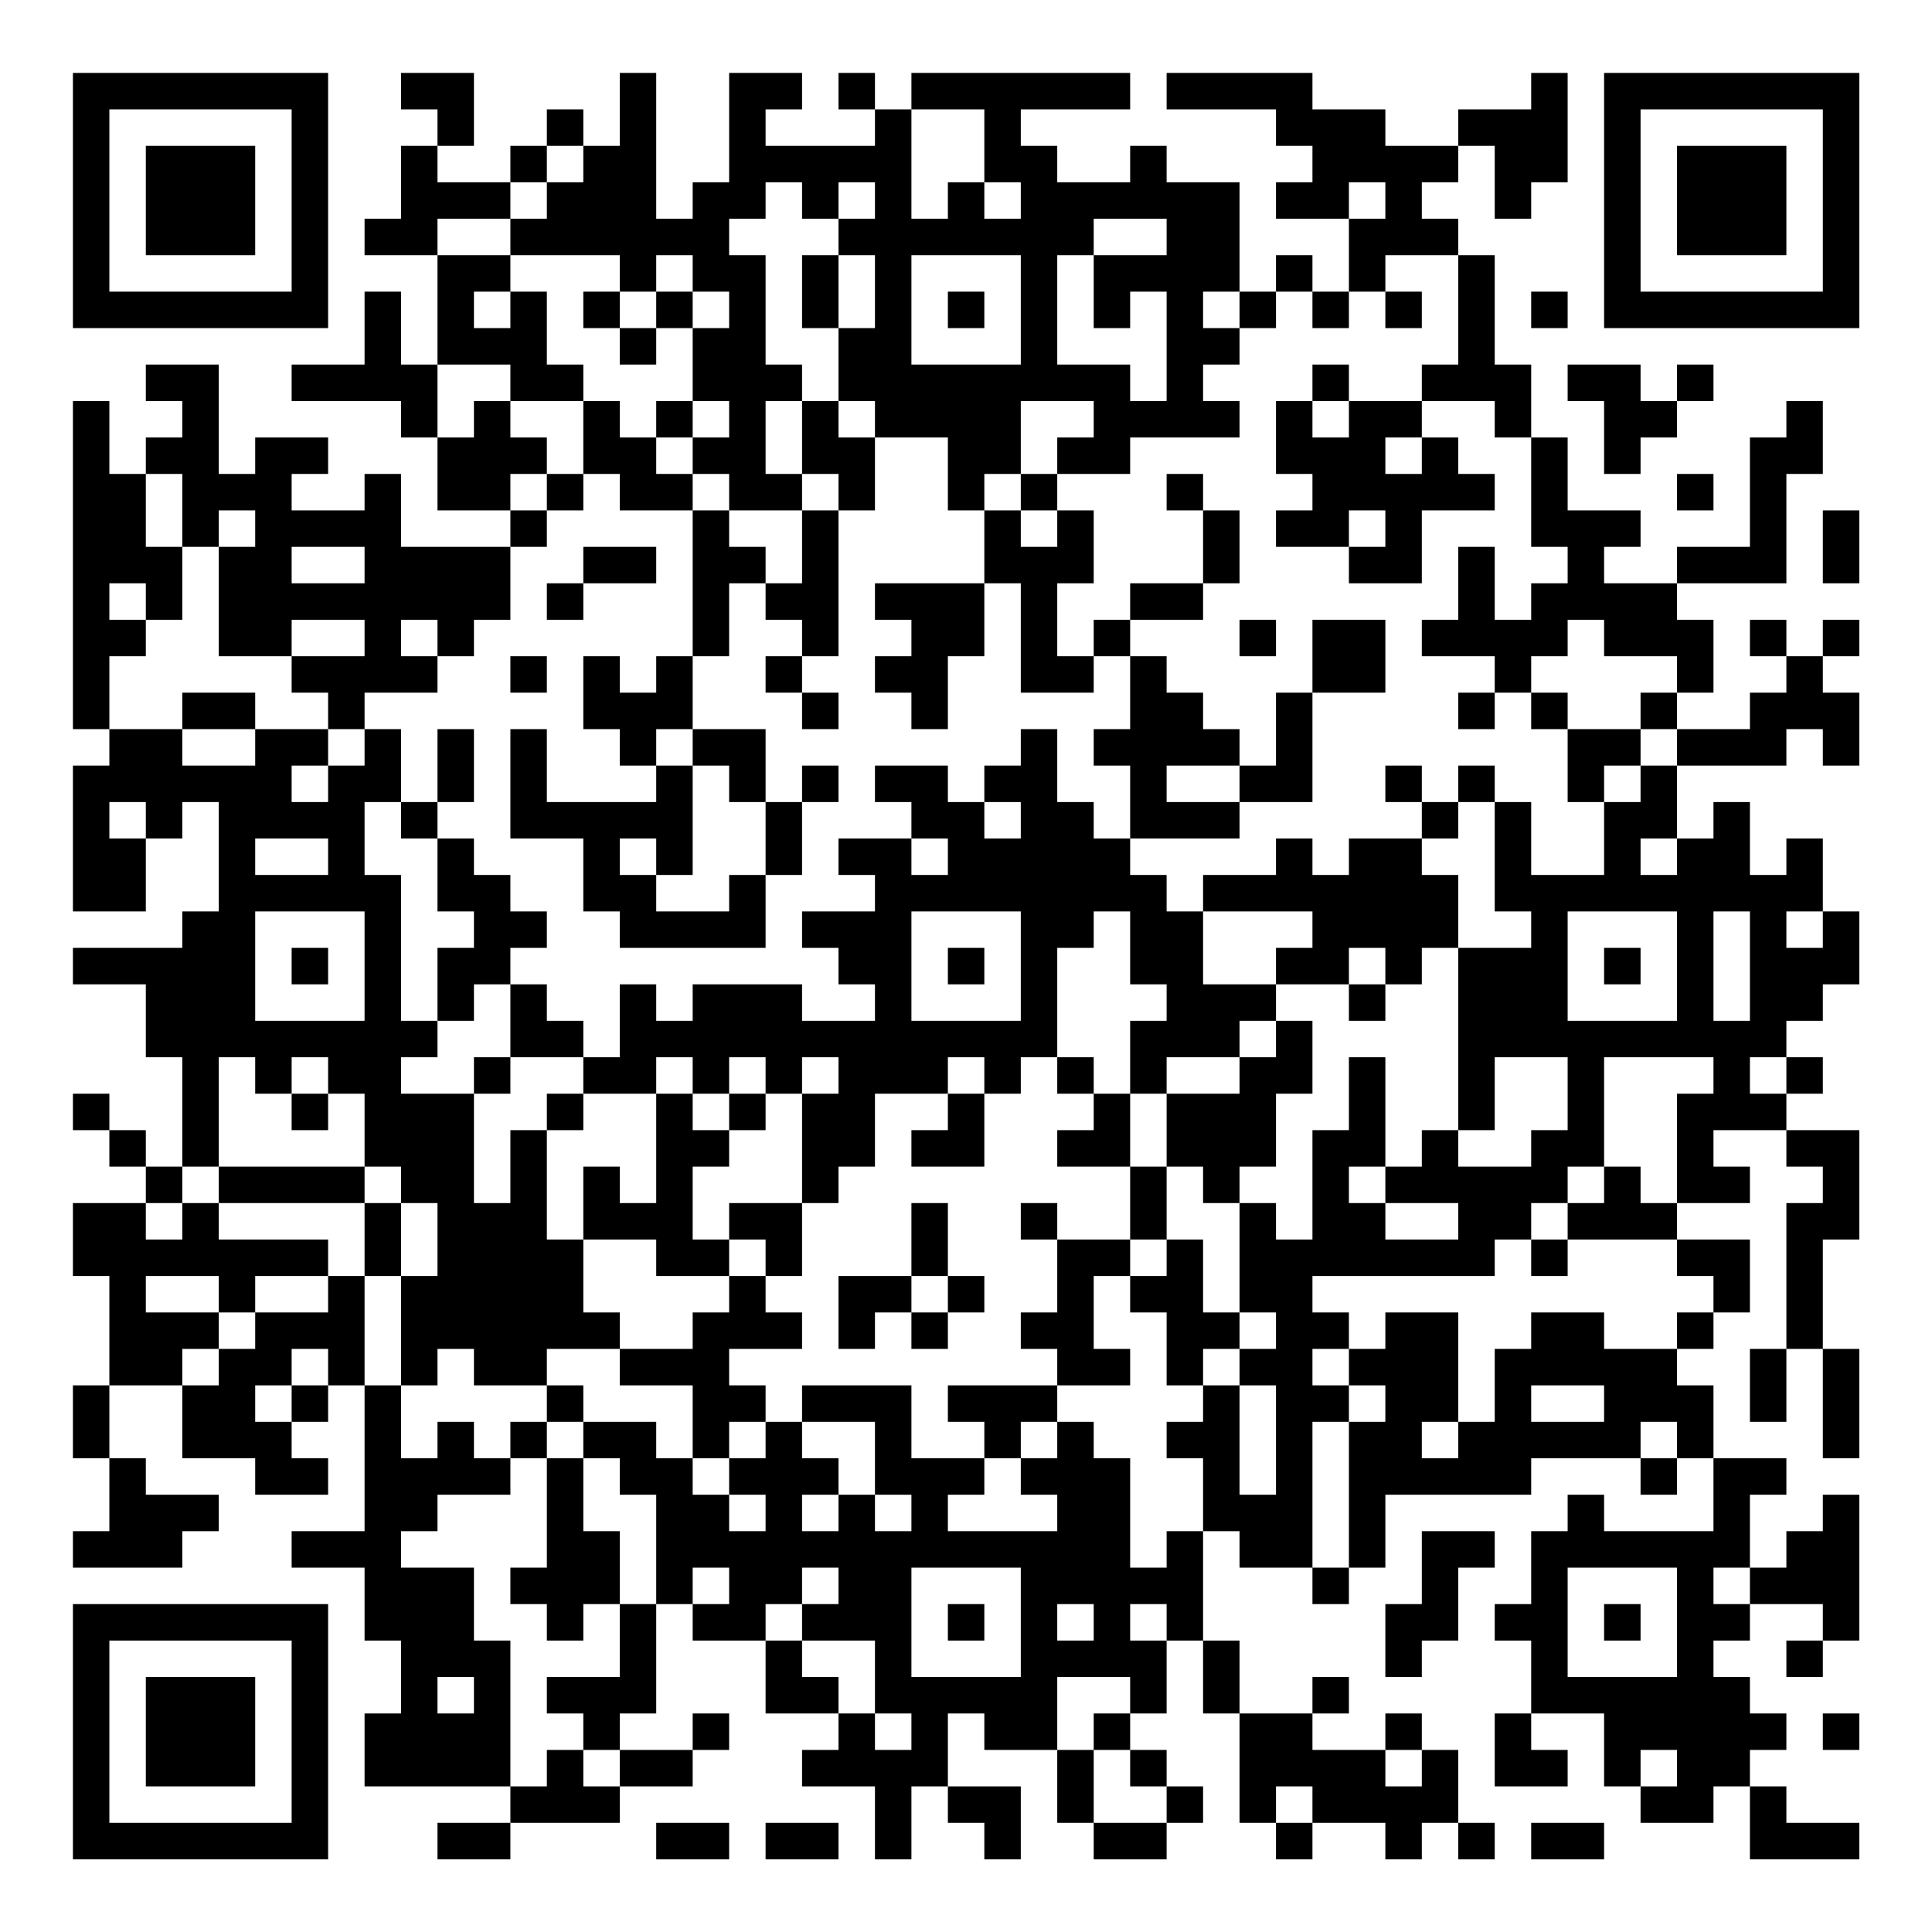 <?xml version="1.0" encoding="UTF-8"?>
<svg xmlns="http://www.w3.org/2000/svg" version="1.1" width="200" height="200" viewBox="0 0 200 200"><rect x="0" y="0" width="200" height="200" fill="#ffffff"/><g transform="scale(3.774)"><g transform="translate(2,2)"><path fill-rule="evenodd" d="M9 0L9 1L10 1L10 2L9 2L9 4L8 4L8 5L10 5L10 8L9 8L9 6L8 6L8 8L6 8L6 9L9 9L9 10L10 10L10 12L12 12L12 13L9 13L9 11L8 11L8 12L6 12L6 11L7 11L7 10L5 10L5 11L4 11L4 8L2 8L2 9L3 9L3 10L2 10L2 11L1 11L1 9L0 9L0 18L1 18L1 19L0 19L0 23L2 23L2 21L3 21L3 20L4 20L4 23L3 23L3 24L0 24L0 25L2 25L2 27L3 27L3 30L2 30L2 29L1 29L1 28L0 28L0 29L1 29L1 30L2 30L2 31L0 31L0 33L1 33L1 36L0 36L0 38L1 38L1 40L0 40L0 41L3 41L3 40L4 40L4 39L2 39L2 38L1 38L1 36L3 36L3 38L5 38L5 39L7 39L7 38L6 38L6 37L7 37L7 36L8 36L8 40L6 40L6 41L8 41L8 43L9 43L9 45L8 45L8 47L12 47L12 48L10 48L10 49L12 49L12 48L15 48L15 47L17 47L17 46L18 46L18 45L17 45L17 46L15 46L15 45L16 45L16 42L17 42L17 43L19 43L19 45L21 45L21 46L20 46L20 47L22 47L22 49L23 49L23 47L24 47L24 48L25 48L25 49L26 49L26 47L24 47L24 45L25 45L25 46L27 46L27 48L28 48L28 49L30 49L30 48L31 48L31 47L30 47L30 46L29 46L29 45L30 45L30 43L31 43L31 45L32 45L32 48L33 48L33 49L34 49L34 48L36 48L36 49L37 49L37 48L38 48L38 49L39 49L39 48L38 48L38 46L37 46L37 45L36 45L36 46L34 46L34 45L35 45L35 44L34 44L34 45L32 45L32 43L31 43L31 40L32 40L32 41L34 41L34 42L35 42L35 41L36 41L36 39L40 39L40 38L43 38L43 39L44 39L44 38L45 38L45 40L42 40L42 39L41 39L41 40L40 40L40 42L39 42L39 43L40 43L40 45L39 45L39 47L41 47L41 46L40 46L40 45L42 45L42 47L43 47L43 48L45 48L45 47L46 47L46 49L49 49L49 48L47 48L47 47L46 47L46 46L47 46L47 45L46 45L46 44L45 44L45 43L46 43L46 42L48 42L48 43L47 43L47 44L48 44L48 43L49 43L49 39L48 39L48 40L47 40L47 41L46 41L46 39L47 39L47 38L45 38L45 36L44 36L44 35L45 35L45 34L46 34L46 32L44 32L44 31L46 31L46 30L45 30L45 29L47 29L47 30L48 30L48 31L47 31L47 35L46 35L46 37L47 37L47 35L48 35L48 38L49 38L49 35L48 35L48 32L49 32L49 29L47 29L47 28L48 28L48 27L47 27L47 26L48 26L48 25L49 25L49 23L48 23L48 21L47 21L47 22L46 22L46 20L45 20L45 21L44 21L44 19L47 19L47 18L48 18L48 19L49 19L49 17L48 17L48 16L49 16L49 15L48 15L48 16L47 16L47 15L46 15L46 16L47 16L47 17L46 17L46 18L44 18L44 17L45 17L45 15L44 15L44 14L47 14L47 11L48 11L48 9L47 9L47 10L46 10L46 13L44 13L44 14L42 14L42 13L43 13L43 12L41 12L41 10L40 10L40 8L39 8L39 5L38 5L38 4L37 4L37 3L38 3L38 2L39 2L39 4L40 4L40 3L41 3L41 0L40 0L40 1L38 1L38 2L36 2L36 1L34 1L34 0L30 0L30 1L33 1L33 2L34 2L34 3L33 3L33 4L35 4L35 6L34 6L34 5L33 5L33 6L32 6L32 3L30 3L30 2L29 2L29 3L27 3L27 2L26 2L26 1L29 1L29 0L23 0L23 1L22 1L22 0L21 0L21 1L22 1L22 2L19 2L19 1L20 1L20 0L18 0L18 3L17 3L17 4L16 4L16 0L15 0L15 2L14 2L14 1L13 1L13 2L12 2L12 3L10 3L10 2L11 2L11 0ZM23 1L23 4L24 4L24 3L25 3L25 4L26 4L26 3L25 3L25 1ZM13 2L13 3L12 3L12 4L10 4L10 5L12 5L12 6L11 6L11 7L12 7L12 6L13 6L13 8L14 8L14 9L12 9L12 8L10 8L10 10L11 10L11 9L12 9L12 10L13 10L13 11L12 11L12 12L13 12L13 13L12 13L12 15L11 15L11 16L10 16L10 15L9 15L9 16L10 16L10 17L8 17L8 18L7 18L7 17L6 17L6 16L8 16L8 15L6 15L6 16L4 16L4 13L5 13L5 12L4 12L4 13L3 13L3 11L2 11L2 13L3 13L3 15L2 15L2 14L1 14L1 15L2 15L2 16L1 16L1 18L3 18L3 19L5 19L5 18L7 18L7 19L6 19L6 20L7 20L7 19L8 19L8 18L9 18L9 20L8 20L8 22L9 22L9 26L10 26L10 27L9 27L9 28L11 28L11 31L12 31L12 29L13 29L13 32L14 32L14 34L15 34L15 35L13 35L13 36L11 36L11 35L10 35L10 36L9 36L9 33L10 33L10 31L9 31L9 30L8 30L8 28L7 28L7 27L6 27L6 28L5 28L5 27L4 27L4 30L3 30L3 31L2 31L2 32L3 32L3 31L4 31L4 32L7 32L7 33L5 33L5 34L4 34L4 33L2 33L2 34L4 34L4 35L3 35L3 36L4 36L4 35L5 35L5 34L7 34L7 33L8 33L8 36L9 36L9 38L10 38L10 37L11 37L11 38L12 38L12 39L10 39L10 40L9 40L9 41L11 41L11 43L12 43L12 47L13 47L13 46L14 46L14 47L15 47L15 46L14 46L14 45L13 45L13 44L15 44L15 42L16 42L16 39L15 39L15 38L14 38L14 37L16 37L16 38L17 38L17 39L18 39L18 40L19 40L19 39L18 39L18 38L19 38L19 37L20 37L20 38L21 38L21 39L20 39L20 40L21 40L21 39L22 39L22 40L23 40L23 39L22 39L22 37L20 37L20 36L23 36L23 38L25 38L25 39L24 39L24 40L27 40L27 39L26 39L26 38L27 38L27 37L28 37L28 38L29 38L29 41L30 41L30 40L31 40L31 38L30 38L30 37L31 37L31 36L32 36L32 39L33 39L33 36L32 36L32 35L33 35L33 34L32 34L32 31L33 31L33 32L34 32L34 29L35 29L35 27L36 27L36 30L35 30L35 31L36 31L36 32L38 32L38 31L36 31L36 30L37 30L37 29L38 29L38 30L40 30L40 29L41 29L41 27L39 27L39 29L38 29L38 24L40 24L40 23L39 23L39 20L40 20L40 22L42 22L42 20L43 20L43 19L44 19L44 18L43 18L43 17L44 17L44 16L42 16L42 15L41 15L41 16L40 16L40 17L39 17L39 16L37 16L37 15L38 15L38 13L39 13L39 15L40 15L40 14L41 14L41 13L40 13L40 10L39 10L39 9L37 9L37 8L38 8L38 5L36 5L36 6L35 6L35 7L34 7L34 6L33 6L33 7L32 7L32 6L31 6L31 7L32 7L32 8L31 8L31 9L32 9L32 10L29 10L29 11L27 11L27 10L28 10L28 9L26 9L26 11L25 11L25 12L24 12L24 10L22 10L22 9L21 9L21 7L22 7L22 5L21 5L21 4L22 4L22 3L21 3L21 4L20 4L20 3L19 3L19 4L18 4L18 5L19 5L19 8L20 8L20 9L19 9L19 11L20 11L20 12L18 12L18 11L17 11L17 10L18 10L18 9L17 9L17 7L18 7L18 6L17 6L17 5L16 5L16 6L15 6L15 5L12 5L12 4L13 4L13 3L14 3L14 2ZM35 3L35 4L36 4L36 3ZM28 4L28 5L27 5L27 8L29 8L29 9L30 9L30 6L29 6L29 7L28 7L28 5L30 5L30 4ZM20 5L20 7L21 7L21 5ZM23 5L23 8L26 8L26 5ZM14 6L14 7L15 7L15 8L16 8L16 7L17 7L17 6L16 6L16 7L15 7L15 6ZM24 6L24 7L25 7L25 6ZM36 6L36 7L37 7L37 6ZM40 6L40 7L41 7L41 6ZM34 8L34 9L33 9L33 11L34 11L34 12L33 12L33 13L35 13L35 14L37 14L37 12L39 12L39 11L38 11L38 10L37 10L37 9L35 9L35 8ZM41 8L41 9L42 9L42 11L43 11L43 10L44 10L44 9L45 9L45 8L44 8L44 9L43 9L43 8ZM14 9L14 11L13 11L13 12L14 12L14 11L15 11L15 12L17 12L17 16L16 16L16 17L15 17L15 16L14 16L14 18L15 18L15 19L16 19L16 20L13 20L13 18L12 18L12 21L14 21L14 23L15 23L15 24L19 24L19 22L20 22L20 20L21 20L21 19L20 19L20 20L19 20L19 18L17 18L17 16L18 16L18 14L19 14L19 15L20 15L20 16L19 16L19 17L20 17L20 18L21 18L21 17L20 17L20 16L21 16L21 12L22 12L22 10L21 10L21 9L20 9L20 11L21 11L21 12L20 12L20 14L19 14L19 13L18 13L18 12L17 12L17 11L16 11L16 10L17 10L17 9L16 9L16 10L15 10L15 9ZM34 9L34 10L35 10L35 9ZM36 10L36 11L37 11L37 10ZM26 11L26 12L25 12L25 14L22 14L22 15L23 15L23 16L22 16L22 17L23 17L23 18L24 18L24 16L25 16L25 14L26 14L26 17L28 17L28 16L29 16L29 18L28 18L28 19L29 19L29 21L28 21L28 20L27 20L27 18L26 18L26 19L25 19L25 20L24 20L24 19L22 19L22 20L23 20L23 21L21 21L21 22L22 22L22 23L20 23L20 24L21 24L21 25L22 25L22 26L20 26L20 25L17 25L17 26L16 26L16 25L15 25L15 27L14 27L14 26L13 26L13 25L12 25L12 24L13 24L13 23L12 23L12 22L11 22L11 21L10 21L10 20L11 20L11 18L10 18L10 20L9 20L9 21L10 21L10 23L11 23L11 24L10 24L10 26L11 26L11 25L12 25L12 27L11 27L11 28L12 28L12 27L14 27L14 28L13 28L13 29L14 29L14 28L16 28L16 31L15 31L15 30L14 30L14 32L16 32L16 33L18 33L18 34L17 34L17 35L15 35L15 36L17 36L17 38L18 38L18 37L19 37L19 36L18 36L18 35L20 35L20 34L19 34L19 33L20 33L20 31L21 31L21 30L22 30L22 28L24 28L24 29L23 29L23 30L25 30L25 28L26 28L26 27L27 27L27 28L28 28L28 29L27 29L27 30L29 30L29 32L27 32L27 31L26 31L26 32L27 32L27 34L26 34L26 35L27 35L27 36L24 36L24 37L25 37L25 38L26 38L26 37L27 37L27 36L29 36L29 35L28 35L28 33L29 33L29 34L30 34L30 36L31 36L31 35L32 35L32 34L31 34L31 32L30 32L30 30L31 30L31 31L32 31L32 30L33 30L33 28L34 28L34 26L33 26L33 25L35 25L35 26L36 26L36 25L37 25L37 24L38 24L38 22L37 22L37 21L38 21L38 20L39 20L39 19L38 19L38 20L37 20L37 19L36 19L36 20L37 20L37 21L35 21L35 22L34 22L34 21L33 21L33 22L31 22L31 23L30 23L30 22L29 22L29 21L32 21L32 20L34 20L34 17L36 17L36 15L34 15L34 17L33 17L33 19L32 19L32 18L31 18L31 17L30 17L30 16L29 16L29 15L31 15L31 14L32 14L32 12L31 12L31 11L30 11L30 12L31 12L31 14L29 14L29 15L28 15L28 16L27 16L27 14L28 14L28 12L27 12L27 11ZM44 11L44 12L45 12L45 11ZM26 12L26 13L27 13L27 12ZM35 12L35 13L36 13L36 12ZM48 12L48 14L49 14L49 12ZM6 13L6 14L8 14L8 13ZM14 13L14 14L13 14L13 15L14 15L14 14L16 14L16 13ZM32 15L32 16L33 16L33 15ZM12 16L12 17L13 17L13 16ZM3 17L3 18L5 18L5 17ZM38 17L38 18L39 18L39 17ZM40 17L40 18L41 18L41 20L42 20L42 19L43 19L43 18L41 18L41 17ZM16 18L16 19L17 19L17 22L16 22L16 21L15 21L15 22L16 22L16 23L18 23L18 22L19 22L19 20L18 20L18 19L17 19L17 18ZM30 19L30 20L32 20L32 19ZM1 20L1 21L2 21L2 20ZM25 20L25 21L26 21L26 20ZM5 21L5 22L7 22L7 21ZM23 21L23 22L24 22L24 21ZM43 21L43 22L44 22L44 21ZM5 23L5 26L8 26L8 23ZM23 23L23 26L26 26L26 23ZM28 23L28 24L27 24L27 27L28 27L28 28L29 28L29 30L30 30L30 28L32 28L32 27L33 27L33 26L32 26L32 27L30 27L30 28L29 28L29 26L30 26L30 25L29 25L29 23ZM31 23L31 25L33 25L33 24L34 24L34 23ZM41 23L41 26L44 26L44 23ZM45 23L45 26L46 26L46 23ZM47 23L47 24L48 24L48 23ZM6 24L6 25L7 25L7 24ZM24 24L24 25L25 25L25 24ZM35 24L35 25L36 25L36 24ZM42 24L42 25L43 25L43 24ZM16 27L16 28L17 28L17 29L18 29L18 30L17 30L17 32L18 32L18 33L19 33L19 32L18 32L18 31L20 31L20 28L21 28L21 27L20 27L20 28L19 28L19 27L18 27L18 28L17 28L17 27ZM24 27L24 28L25 28L25 27ZM42 27L42 30L41 30L41 31L40 31L40 32L39 32L39 33L34 33L34 34L35 34L35 35L34 35L34 36L35 36L35 37L34 37L34 41L35 41L35 37L36 37L36 36L35 36L35 35L36 35L36 34L38 34L38 37L37 37L37 38L38 38L38 37L39 37L39 35L40 35L40 34L42 34L42 35L44 35L44 34L45 34L45 33L44 33L44 32L41 32L41 31L42 31L42 30L43 30L43 31L44 31L44 28L45 28L45 27ZM46 27L46 28L47 28L47 27ZM6 28L6 29L7 29L7 28ZM18 28L18 29L19 29L19 28ZM4 30L4 31L8 31L8 33L9 33L9 31L8 31L8 30ZM23 31L23 33L21 33L21 35L22 35L22 34L23 34L23 35L24 35L24 34L25 34L25 33L24 33L24 31ZM29 32L29 33L30 33L30 32ZM40 32L40 33L41 33L41 32ZM23 33L23 34L24 34L24 33ZM6 35L6 36L5 36L5 37L6 37L6 36L7 36L7 35ZM13 36L13 37L12 37L12 38L13 38L13 41L12 41L12 42L13 42L13 43L14 43L14 42L15 42L15 40L14 40L14 38L13 38L13 37L14 37L14 36ZM40 36L40 37L42 37L42 36ZM43 37L43 38L44 38L44 37ZM37 40L37 42L36 42L36 44L37 44L37 43L38 43L38 41L39 41L39 40ZM17 41L17 42L18 42L18 41ZM20 41L20 42L19 42L19 43L20 43L20 44L21 44L21 45L22 45L22 46L23 46L23 45L22 45L22 43L20 43L20 42L21 42L21 41ZM23 41L23 44L26 44L26 41ZM41 41L41 44L44 44L44 41ZM45 41L45 42L46 42L46 41ZM24 42L24 43L25 43L25 42ZM27 42L27 43L28 43L28 42ZM29 42L29 43L30 43L30 42ZM42 42L42 43L43 43L43 42ZM10 44L10 45L11 45L11 44ZM27 44L27 46L28 46L28 48L30 48L30 47L29 47L29 46L28 46L28 45L29 45L29 44ZM48 45L48 46L49 46L49 45ZM36 46L36 47L37 47L37 46ZM43 46L43 47L44 47L44 46ZM33 47L33 48L34 48L34 47ZM16 48L16 49L18 49L18 48ZM19 48L19 49L21 49L21 48ZM40 48L40 49L42 49L42 48ZM0 0L0 7L7 7L7 0ZM1 1L1 6L6 6L6 1ZM2 2L2 5L5 5L5 2ZM42 0L42 7L49 7L49 0ZM43 1L43 6L48 6L48 1ZM44 2L44 5L47 5L47 2ZM0 42L0 49L7 49L7 42ZM1 43L1 48L6 48L6 43ZM2 44L2 47L5 47L5 44Z" fill="#000000"/></g></g></svg>
